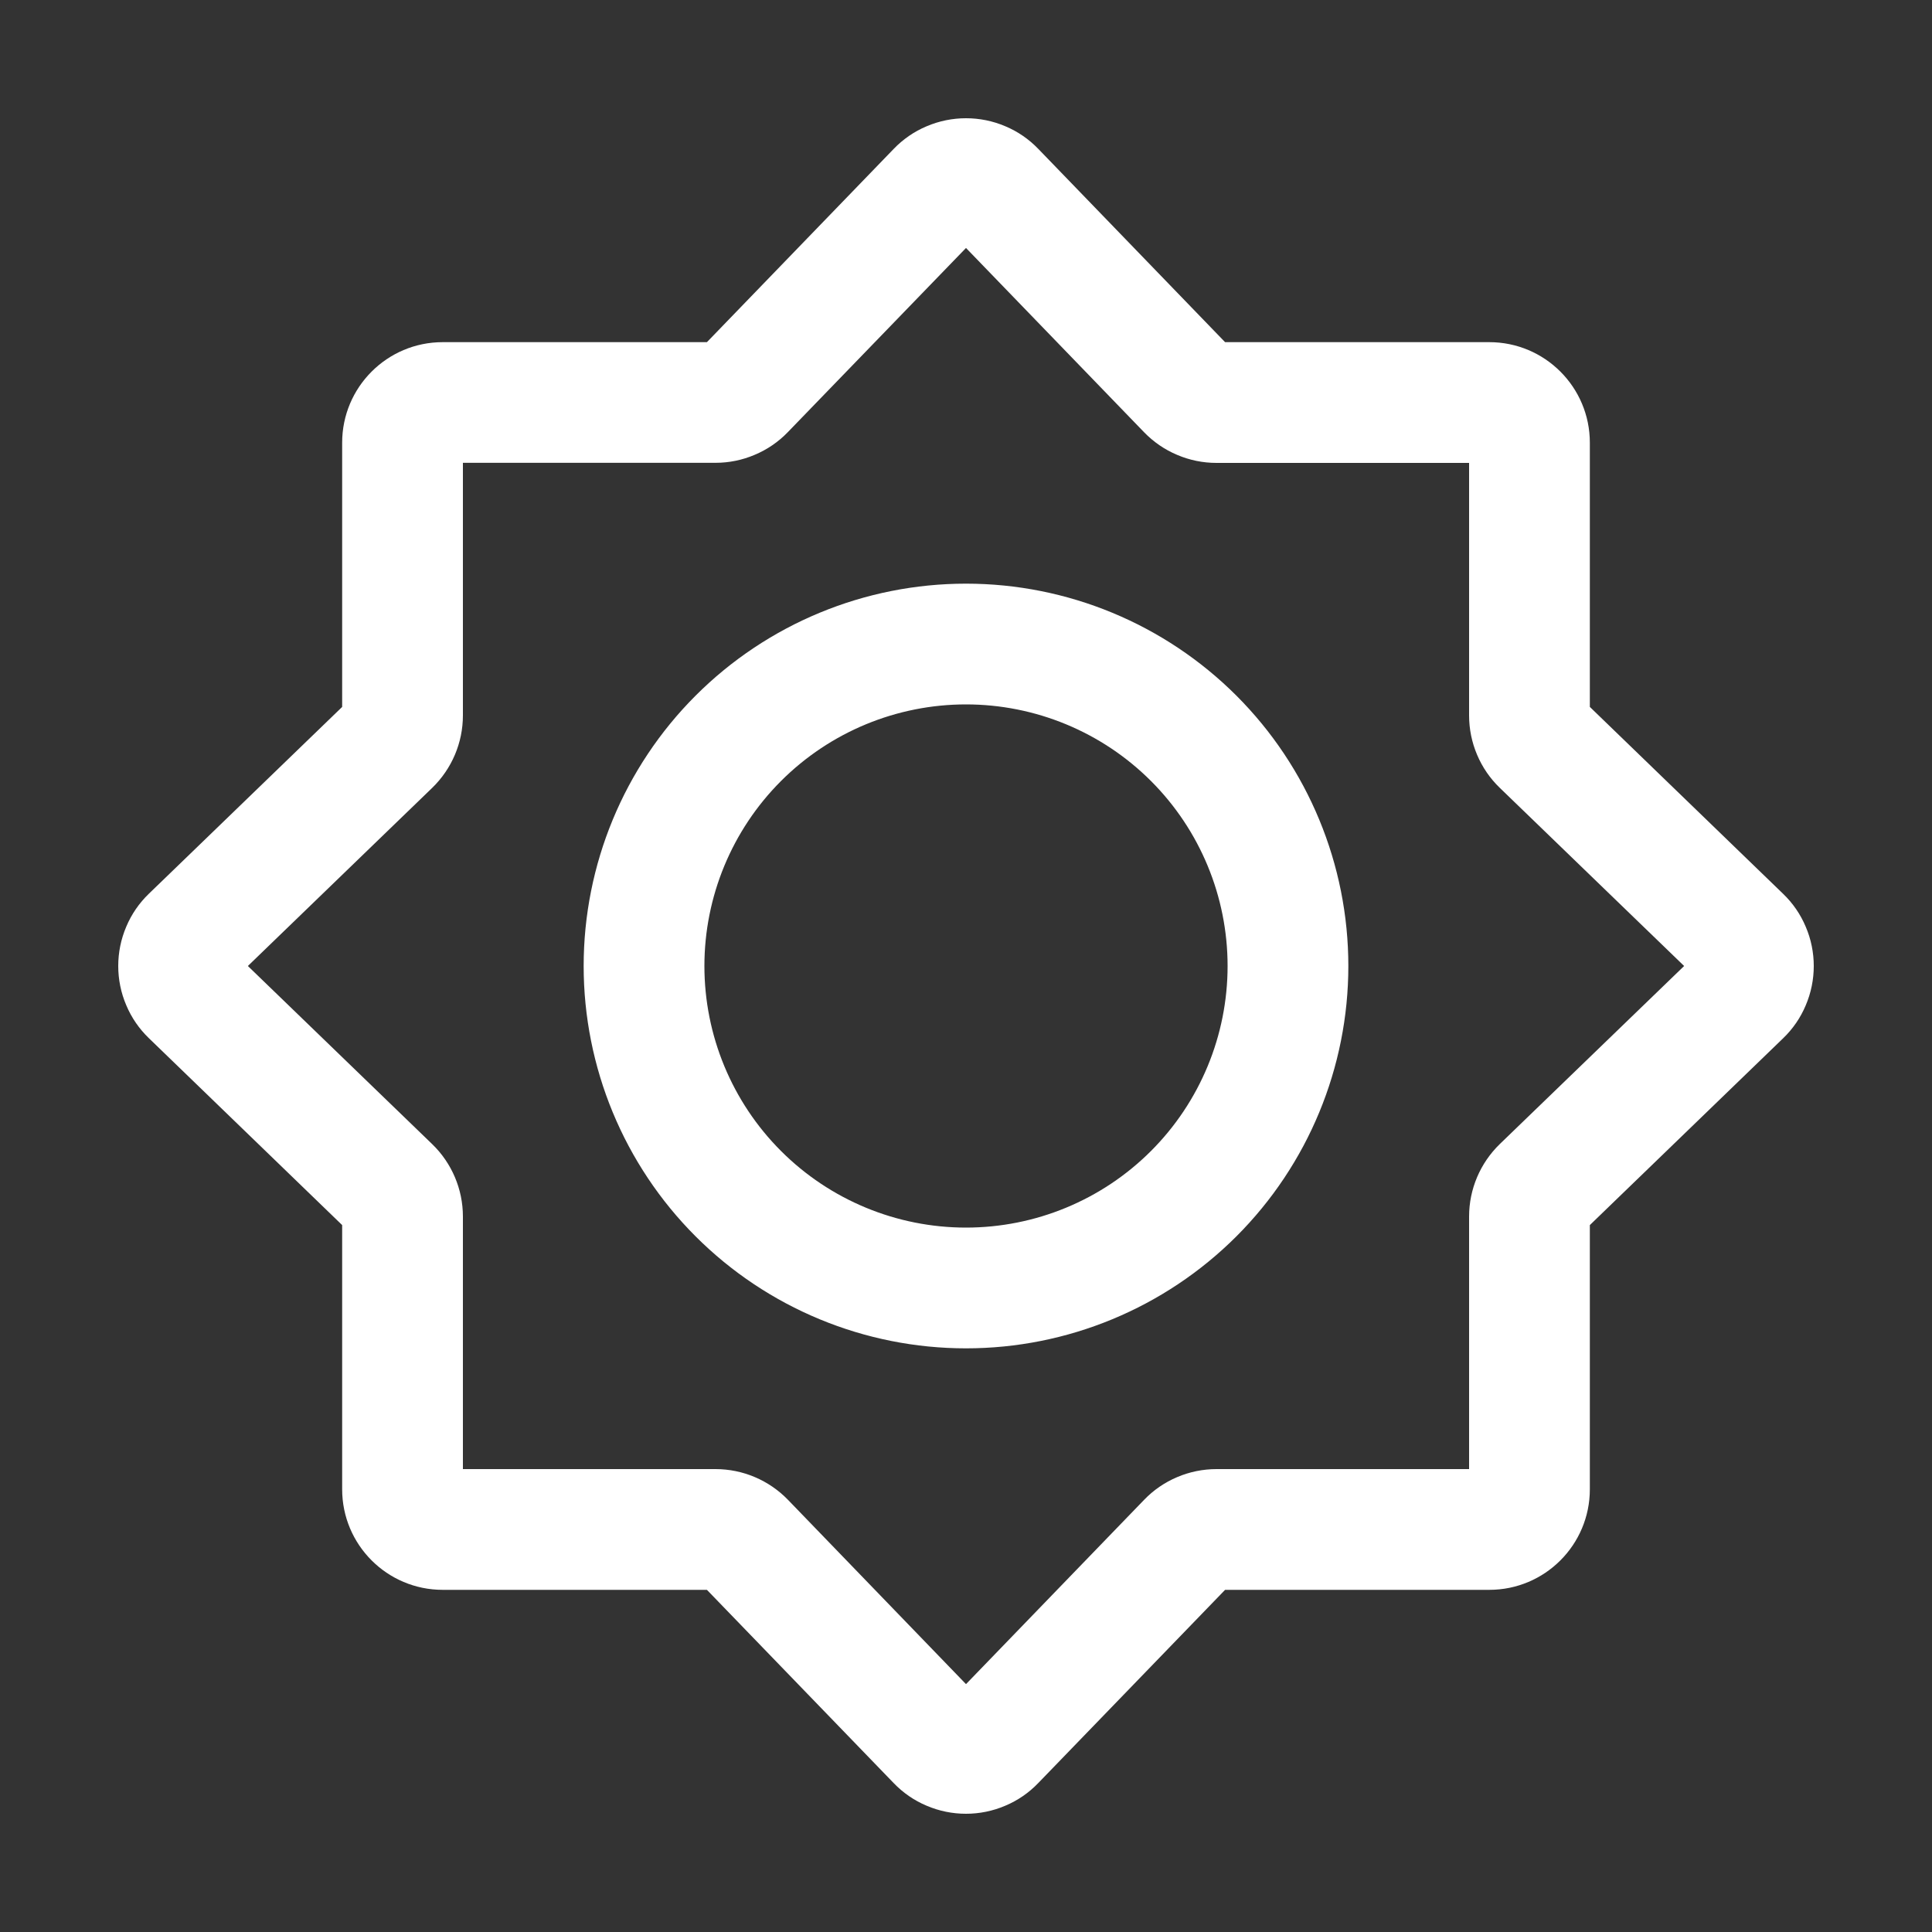 <svg width="20" height="20" viewBox="0 0 20 20" fill="none" xmlns="http://www.w3.org/2000/svg">
<rect x="0" y="0" width="20" height="20" fill="#333333" stroke="none"/>
<path fill-rule="evenodd" clip-rule="evenodd" d="M10 2.567L8.156 4.473C8.059 4.574 7.942 4.654 7.813 4.708C7.685 4.763 7.546 4.791 7.407 4.791H4.792V7.406C4.792 7.689 4.677 7.959 4.474 8.156L2.566 10L4.474 11.844C4.677 12.04 4.792 12.311 4.792 12.593V15.208H7.407C7.69 15.208 7.96 15.323 8.157 15.526L10 17.434L11.844 15.526C11.941 15.425 12.058 15.345 12.186 15.291C12.315 15.236 12.454 15.208 12.593 15.208H15.208V12.593C15.208 12.31 15.323 12.04 15.526 11.843L17.434 10L15.526 8.156C15.425 8.059 15.345 7.942 15.291 7.814C15.236 7.685 15.208 7.546 15.208 7.407V4.792H12.593C12.453 4.792 12.315 4.764 12.186 4.709C12.057 4.655 11.941 4.575 11.843 4.474L10 2.567ZM9.251 1.542C9.348 1.441 9.464 1.361 9.593 1.307C9.722 1.252 9.86 1.224 10 1.224C10.14 1.224 10.278 1.252 10.407 1.307C10.536 1.361 10.652 1.441 10.749 1.542L12.682 3.542H15.417C15.992 3.542 16.458 4.008 16.458 4.583V7.318L18.458 9.252C18.559 9.349 18.639 9.465 18.693 9.594C18.748 9.722 18.776 9.861 18.776 10C18.776 10.14 18.748 10.278 18.693 10.407C18.639 10.536 18.559 10.652 18.458 10.749L16.458 12.682V15.417C16.458 15.992 15.992 16.458 15.417 16.458H12.682L10.748 18.458C10.651 18.559 10.535 18.639 10.406 18.693C10.277 18.748 10.139 18.776 10 18.776C9.86 18.776 9.722 18.748 9.593 18.693C9.464 18.639 9.348 18.559 9.251 18.458L7.318 16.458H4.583C4.008 16.458 3.542 15.992 3.542 15.417V12.682L1.542 10.748C1.441 10.651 1.361 10.535 1.307 10.406C1.252 10.278 1.224 10.139 1.224 10C1.224 9.86 1.252 9.722 1.307 9.593C1.361 9.464 1.441 9.348 1.542 9.251L3.542 7.318V4.583C3.542 4.008 4.008 3.542 4.583 3.542H7.318L9.251 1.542Z" fill="white"/>
<path fill-rule="evenodd" clip-rule="evenodd" d="M6.042 10C6.042 8.95 6.459 7.943 7.201 7.201C7.943 6.459 8.95 6.042 10 6.042C11.05 6.042 12.056 6.459 12.799 7.201C13.541 7.943 13.958 8.95 13.958 10C13.958 11.05 13.541 12.057 12.799 12.799C12.056 13.541 11.05 13.958 10 13.958C8.95 13.958 7.943 13.541 7.201 12.799C6.459 12.057 6.042 11.05 6.042 10ZM10 7.292C9.282 7.292 8.593 7.577 8.085 8.085C7.577 8.593 7.292 9.282 7.292 10C7.292 10.718 7.577 11.407 8.085 11.915C8.593 12.423 9.282 12.708 10 12.708C10.718 12.708 11.407 12.423 11.915 11.915C12.423 11.407 12.708 10.718 12.708 10C12.708 9.282 12.423 8.593 11.915 8.085C11.407 7.577 10.718 7.292 10 7.292Z" fill="white"/>
</svg>
